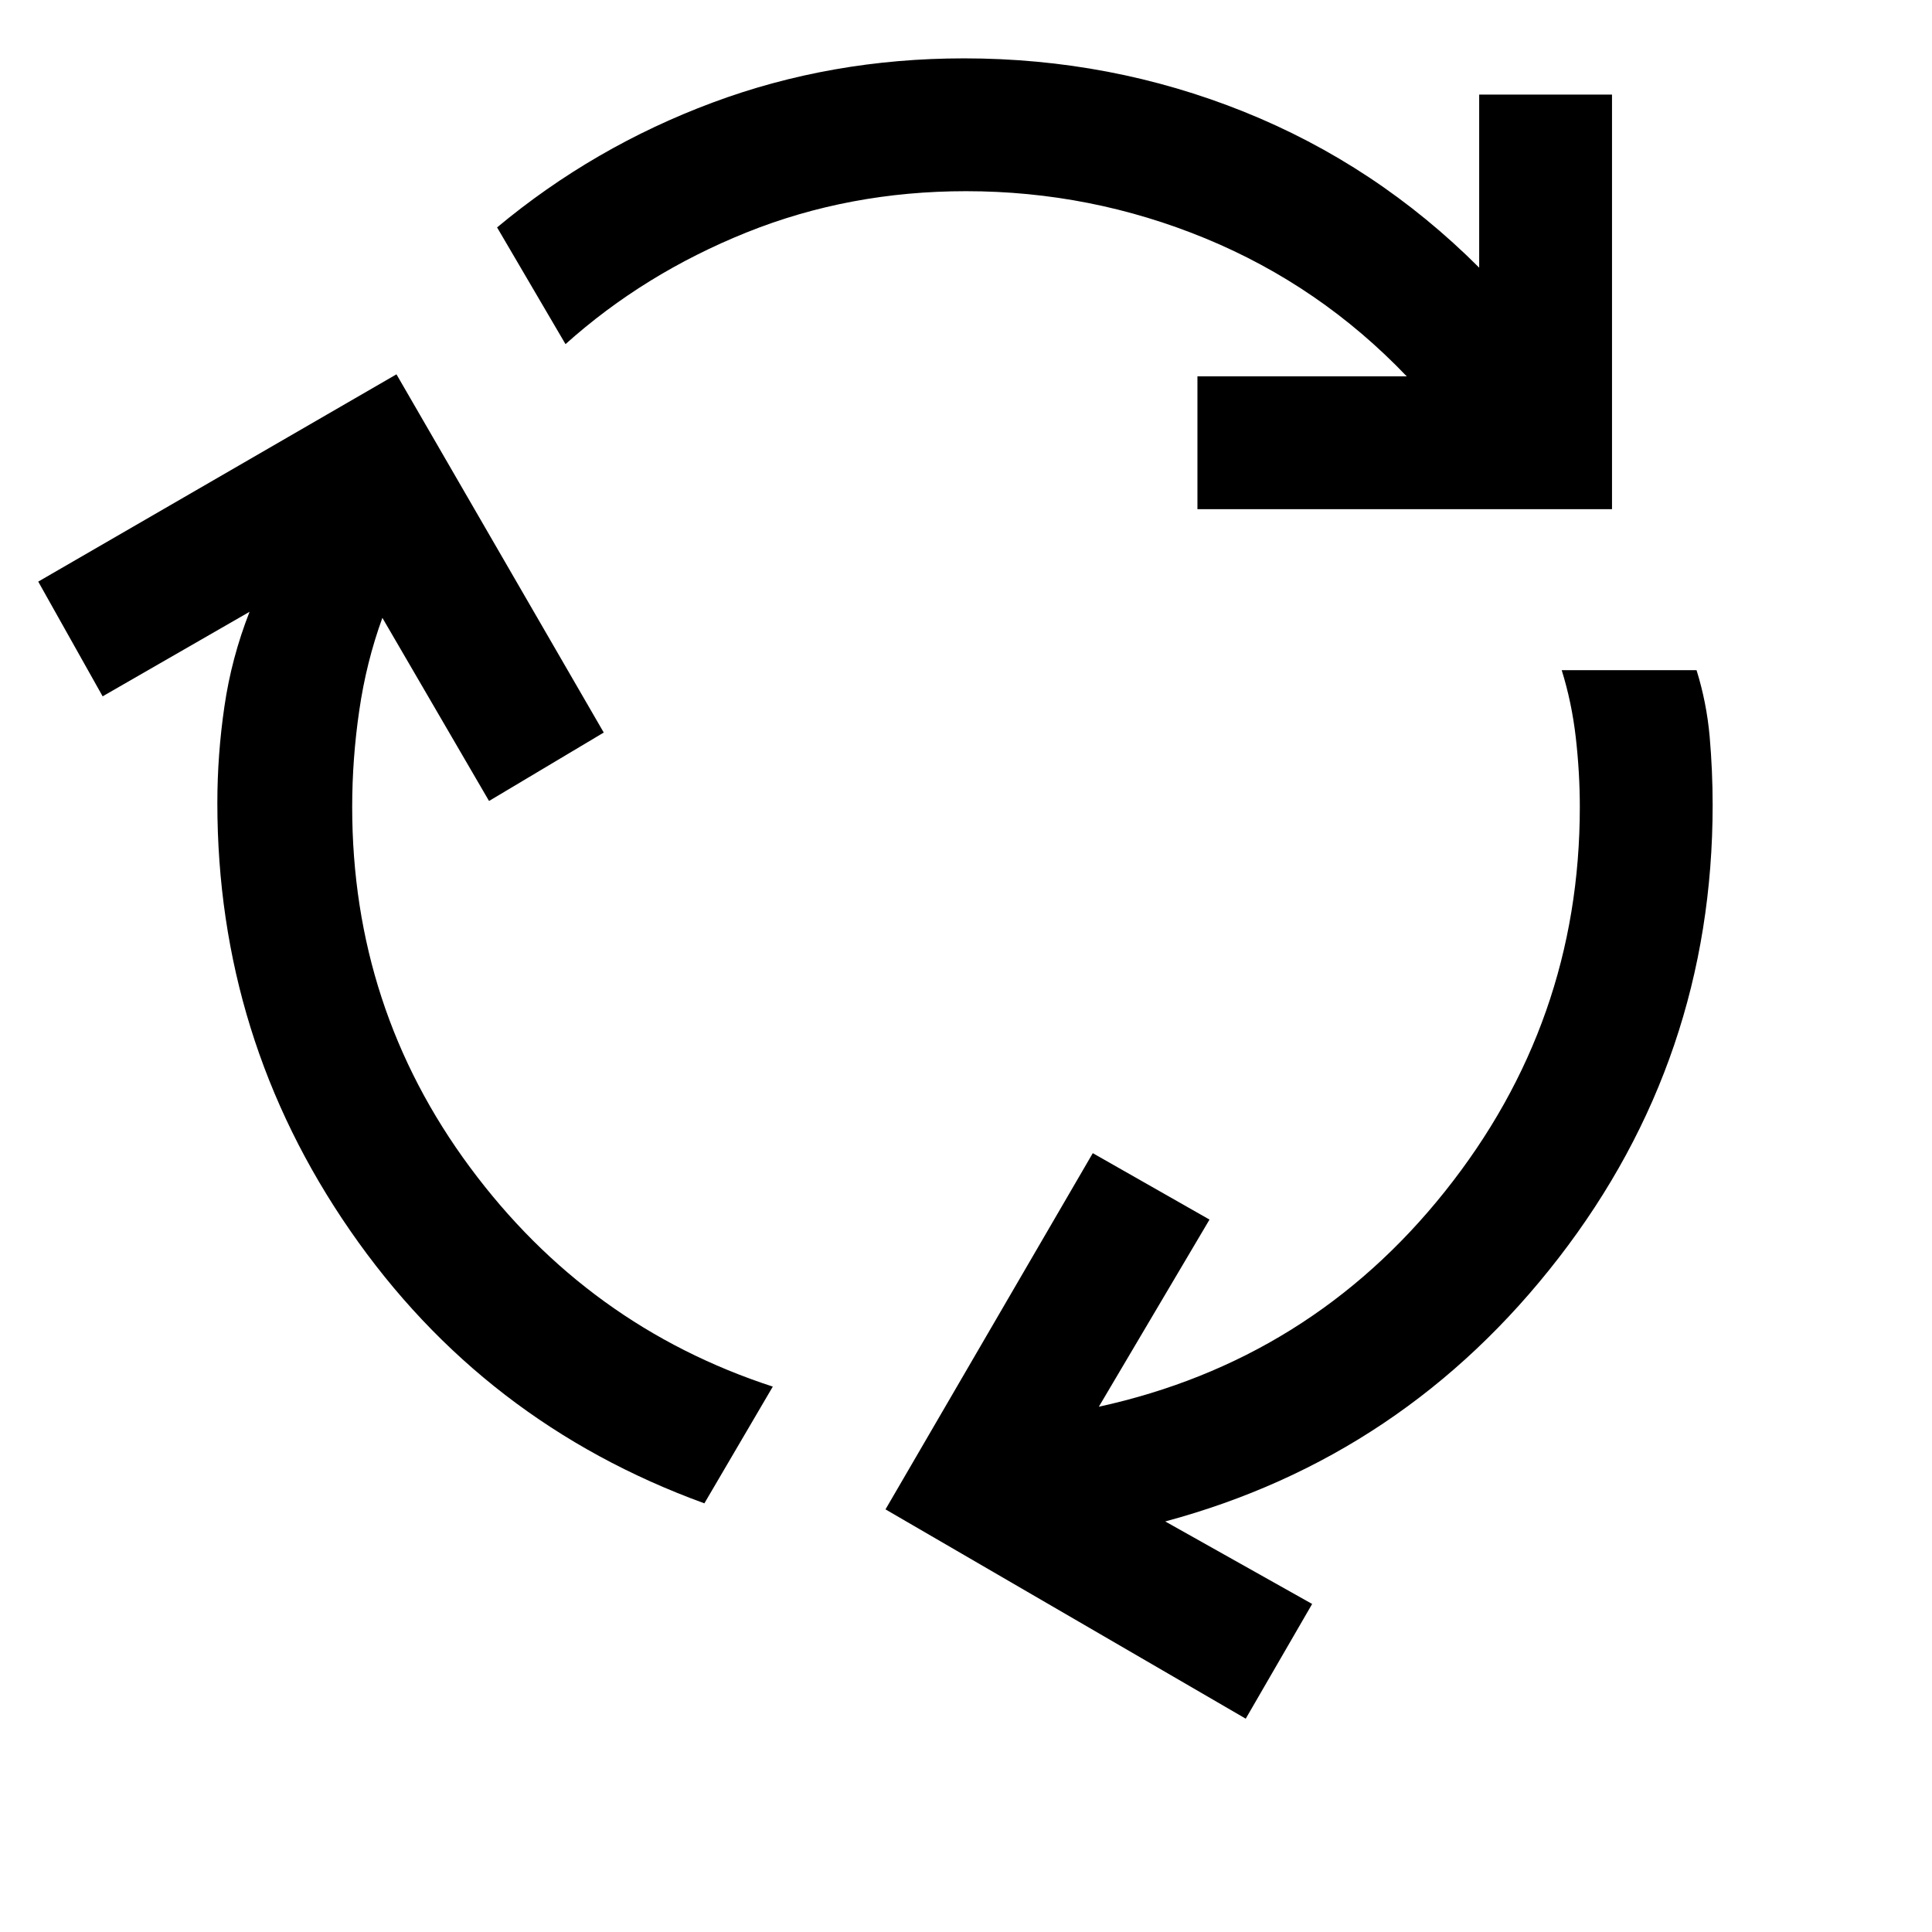 <svg xmlns="http://www.w3.org/2000/svg" height="24" width="24"><path d="M8.75 18.675q-2.75-1-4.4-3.388Q2.7 12.9 2.7 9.975q0-.6.088-1.2.087-.6.312-1.175L1.275 8.65l-.8-1.425 4.45-2.575L7.5 9.1l-1.425.85L4.75 7.675q-.2.55-.287 1.15-.088.6-.088 1.2 0 2.5 1.463 4.475Q7.3 16.475 9.6 17.225Zm6.125-12.35v-1.65h2.6q-1.075-1.125-2.5-1.713Q13.55 2.375 12 2.375q-1.45 0-2.725.512Q8 3.4 7.025 4.275l-.85-1.45q1.2-1 2.675-1.55 1.475-.55 3.125-.55 1.825 0 3.475.662 1.65.663 2.925 1.938v-2.15h1.65v5.15Zm.6 15.025L11 18.75l2.575-4.425 1.45.825-1.375 2.325q2.625-.575 4.3-2.675 1.675-2.1 1.675-4.775 0-.425-.05-.863-.05-.437-.175-.837h1.675q.125.4.163.825.037.425.037.85 0 3.15-1.912 5.625Q17.45 18.1 14.475 18.9l1.825 1.025Z"/></svg>